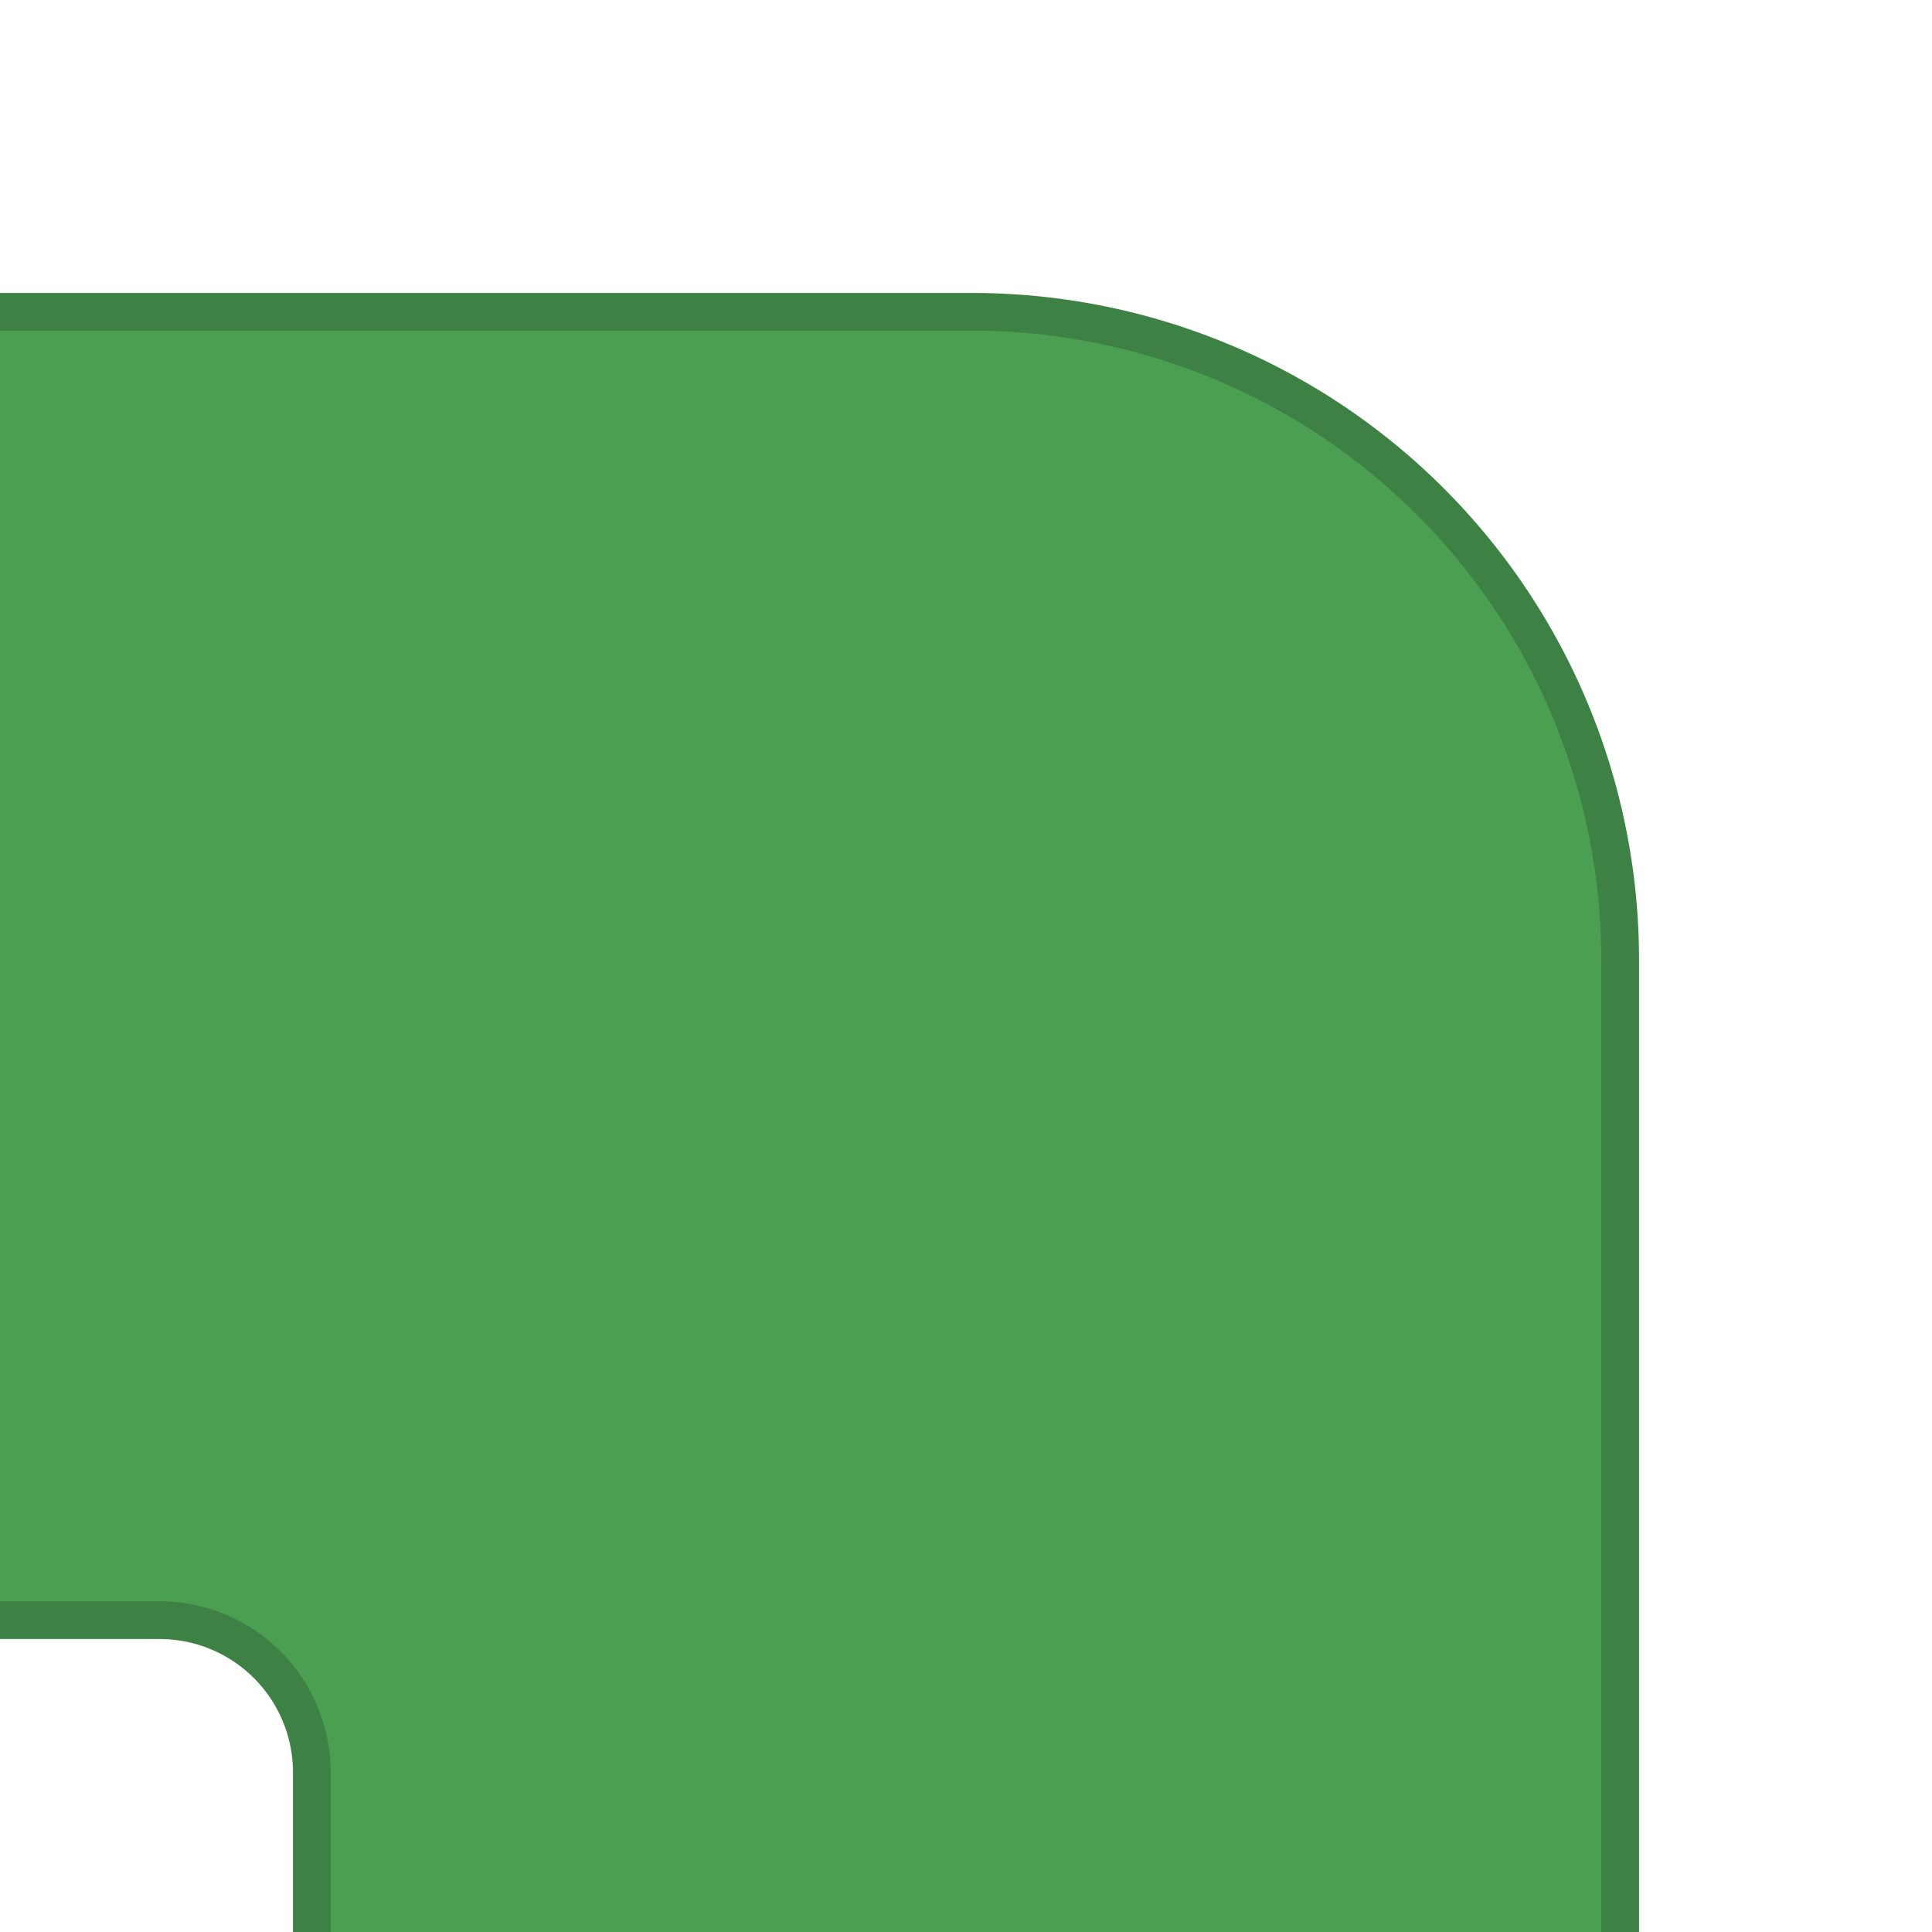 <svg id="Layer_1" data-name="Layer 1" xmlns="http://www.w3.org/2000/svg" viewBox="0 0 256 256"><defs><style>.cls-1{fill:#4b9f53;stroke:#3d8244;stroke-miterlimit:10;stroke-width:5px;}</style></defs><path class="cls-1" d="M128.82,41.32H-31.5V214.68H21.15a20.17,20.17,0,0,1,20.17,20.17V299.5H214.68v-172h0A85.86,85.86,0,0,0,128.82,41.32Z"/></svg>
